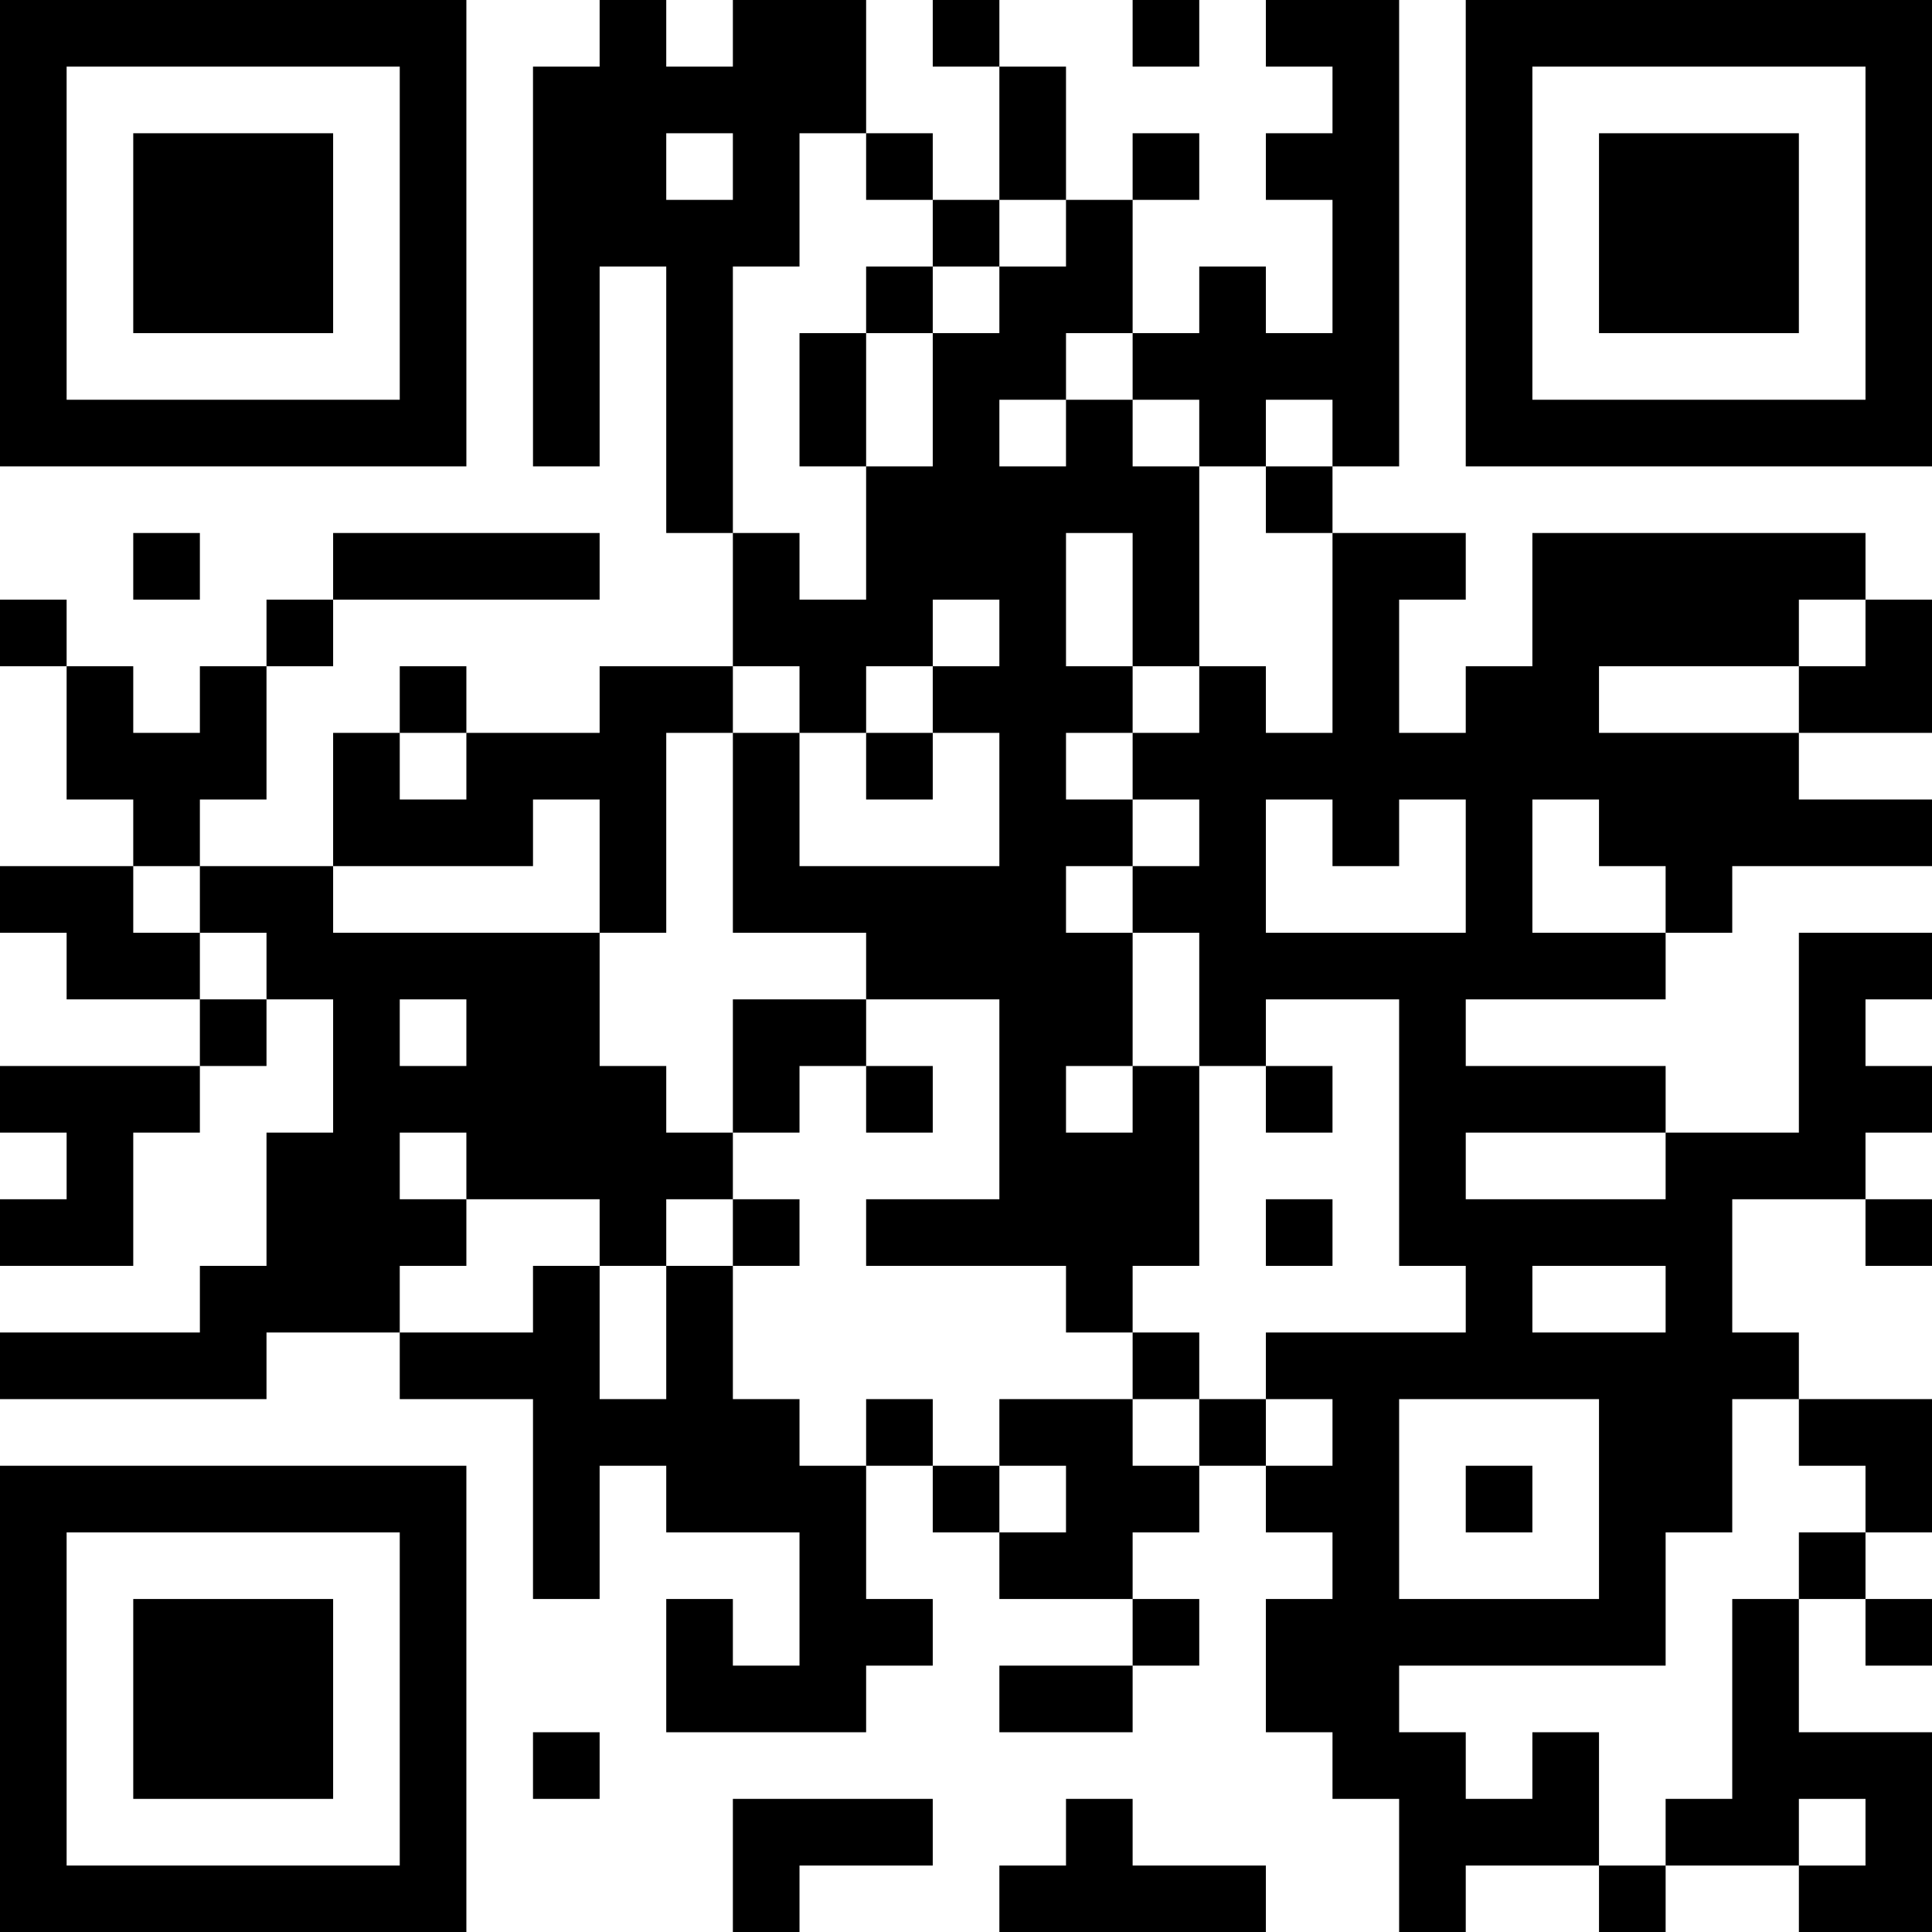 <?xml version="1.0" encoding="UTF-8"?>
<svg xmlns="http://www.w3.org/2000/svg" version="1.1" width="200" height="200" viewBox="0 0 200 200"><rect x="0" y="0" width="200" height="200" fill="#ffffff"/><g transform="scale(6.897)"><g transform="translate(0,0)"><path fill-rule="evenodd" d="M9 0L9 1L8 1L8 7L9 7L9 4L10 4L10 8L11 8L11 10L9 10L9 11L7 11L7 10L6 10L6 11L5 11L5 13L3 13L3 12L4 12L4 10L5 10L5 9L9 9L9 8L5 8L5 9L4 9L4 10L3 10L3 11L2 11L2 10L1 10L1 9L0 9L0 10L1 10L1 12L2 12L2 13L0 13L0 14L1 14L1 15L3 15L3 16L0 16L0 17L1 17L1 18L0 18L0 19L2 19L2 17L3 17L3 16L4 16L4 15L5 15L5 17L4 17L4 19L3 19L3 20L0 20L0 21L4 21L4 20L6 20L6 21L8 21L8 24L9 24L9 22L10 22L10 23L12 23L12 25L11 25L11 24L10 24L10 26L13 26L13 25L14 25L14 24L13 24L13 22L14 22L14 23L15 23L15 24L17 24L17 25L15 25L15 26L17 26L17 25L18 25L18 24L17 24L17 23L18 23L18 22L19 22L19 23L20 23L20 24L19 24L19 26L20 26L20 27L21 27L21 29L22 29L22 28L24 28L24 29L25 29L25 28L27 28L27 29L29 29L29 26L27 26L27 24L28 24L28 25L29 25L29 24L28 24L28 23L29 23L29 21L27 21L27 20L26 20L26 18L28 18L28 19L29 19L29 18L28 18L28 17L29 17L29 16L28 16L28 15L29 15L29 14L27 14L27 17L25 17L25 16L22 16L22 15L25 15L25 14L26 14L26 13L29 13L29 12L27 12L27 11L29 11L29 9L28 9L28 8L23 8L23 10L22 10L22 11L21 11L21 9L22 9L22 8L20 8L20 7L21 7L21 0L19 0L19 1L20 1L20 2L19 2L19 3L20 3L20 5L19 5L19 4L18 4L18 5L17 5L17 3L18 3L18 2L17 2L17 3L16 3L16 1L15 1L15 0L14 0L14 1L15 1L15 3L14 3L14 2L13 2L13 0L11 0L11 1L10 1L10 0ZM17 0L17 1L18 1L18 0ZM10 2L10 3L11 3L11 2ZM12 2L12 4L11 4L11 8L12 8L12 9L13 9L13 7L14 7L14 5L15 5L15 4L16 4L16 3L15 3L15 4L14 4L14 3L13 3L13 2ZM13 4L13 5L12 5L12 7L13 7L13 5L14 5L14 4ZM16 5L16 6L15 6L15 7L16 7L16 6L17 6L17 7L18 7L18 10L17 10L17 8L16 8L16 10L17 10L17 11L16 11L16 12L17 12L17 13L16 13L16 14L17 14L17 16L16 16L16 17L17 17L17 16L18 16L18 19L17 19L17 20L16 20L16 19L13 19L13 18L15 18L15 15L13 15L13 14L11 14L11 11L12 11L12 13L15 13L15 11L14 11L14 10L15 10L15 9L14 9L14 10L13 10L13 11L12 11L12 10L11 10L11 11L10 11L10 14L9 14L9 12L8 12L8 13L5 13L5 14L9 14L9 16L10 16L10 17L11 17L11 18L10 18L10 19L9 19L9 18L7 18L7 17L6 17L6 18L7 18L7 19L6 19L6 20L8 20L8 19L9 19L9 21L10 21L10 19L11 19L11 21L12 21L12 22L13 22L13 21L14 21L14 22L15 22L15 23L16 23L16 22L15 22L15 21L17 21L17 22L18 22L18 21L19 21L19 22L20 22L20 21L19 21L19 20L22 20L22 19L21 19L21 15L19 15L19 16L18 16L18 14L17 14L17 13L18 13L18 12L17 12L17 11L18 11L18 10L19 10L19 11L20 11L20 8L19 8L19 7L20 7L20 6L19 6L19 7L18 7L18 6L17 6L17 5ZM2 8L2 9L3 9L3 8ZM27 9L27 10L24 10L24 11L27 11L27 10L28 10L28 9ZM6 11L6 12L7 12L7 11ZM13 11L13 12L14 12L14 11ZM19 12L19 14L22 14L22 12L21 12L21 13L20 13L20 12ZM23 12L23 14L25 14L25 13L24 13L24 12ZM2 13L2 14L3 14L3 15L4 15L4 14L3 14L3 13ZM6 15L6 16L7 16L7 15ZM11 15L11 17L12 17L12 16L13 16L13 17L14 17L14 16L13 16L13 15ZM19 16L19 17L20 17L20 16ZM22 17L22 18L25 18L25 17ZM11 18L11 19L12 19L12 18ZM19 18L19 19L20 19L20 18ZM23 19L23 20L25 20L25 19ZM17 20L17 21L18 21L18 20ZM21 21L21 24L24 24L24 21ZM26 21L26 23L25 23L25 25L21 25L21 26L22 26L22 27L23 27L23 26L24 26L24 28L25 28L25 27L26 27L26 24L27 24L27 23L28 23L28 22L27 22L27 21ZM22 22L22 23L23 23L23 22ZM8 26L8 27L9 27L9 26ZM11 27L11 29L12 29L12 28L14 28L14 27ZM16 27L16 28L15 28L15 29L19 29L19 28L17 28L17 27ZM27 27L27 28L28 28L28 27ZM0 0L0 7L7 7L7 0ZM1 1L1 6L6 6L6 1ZM2 2L2 5L5 5L5 2ZM22 0L22 7L29 7L29 0ZM23 1L23 6L28 6L28 1ZM24 2L24 5L27 5L27 2ZM0 22L0 29L7 29L7 22ZM1 23L1 28L6 28L6 23ZM2 24L2 27L5 27L5 24Z" fill="#000000"/></g></g></svg>
